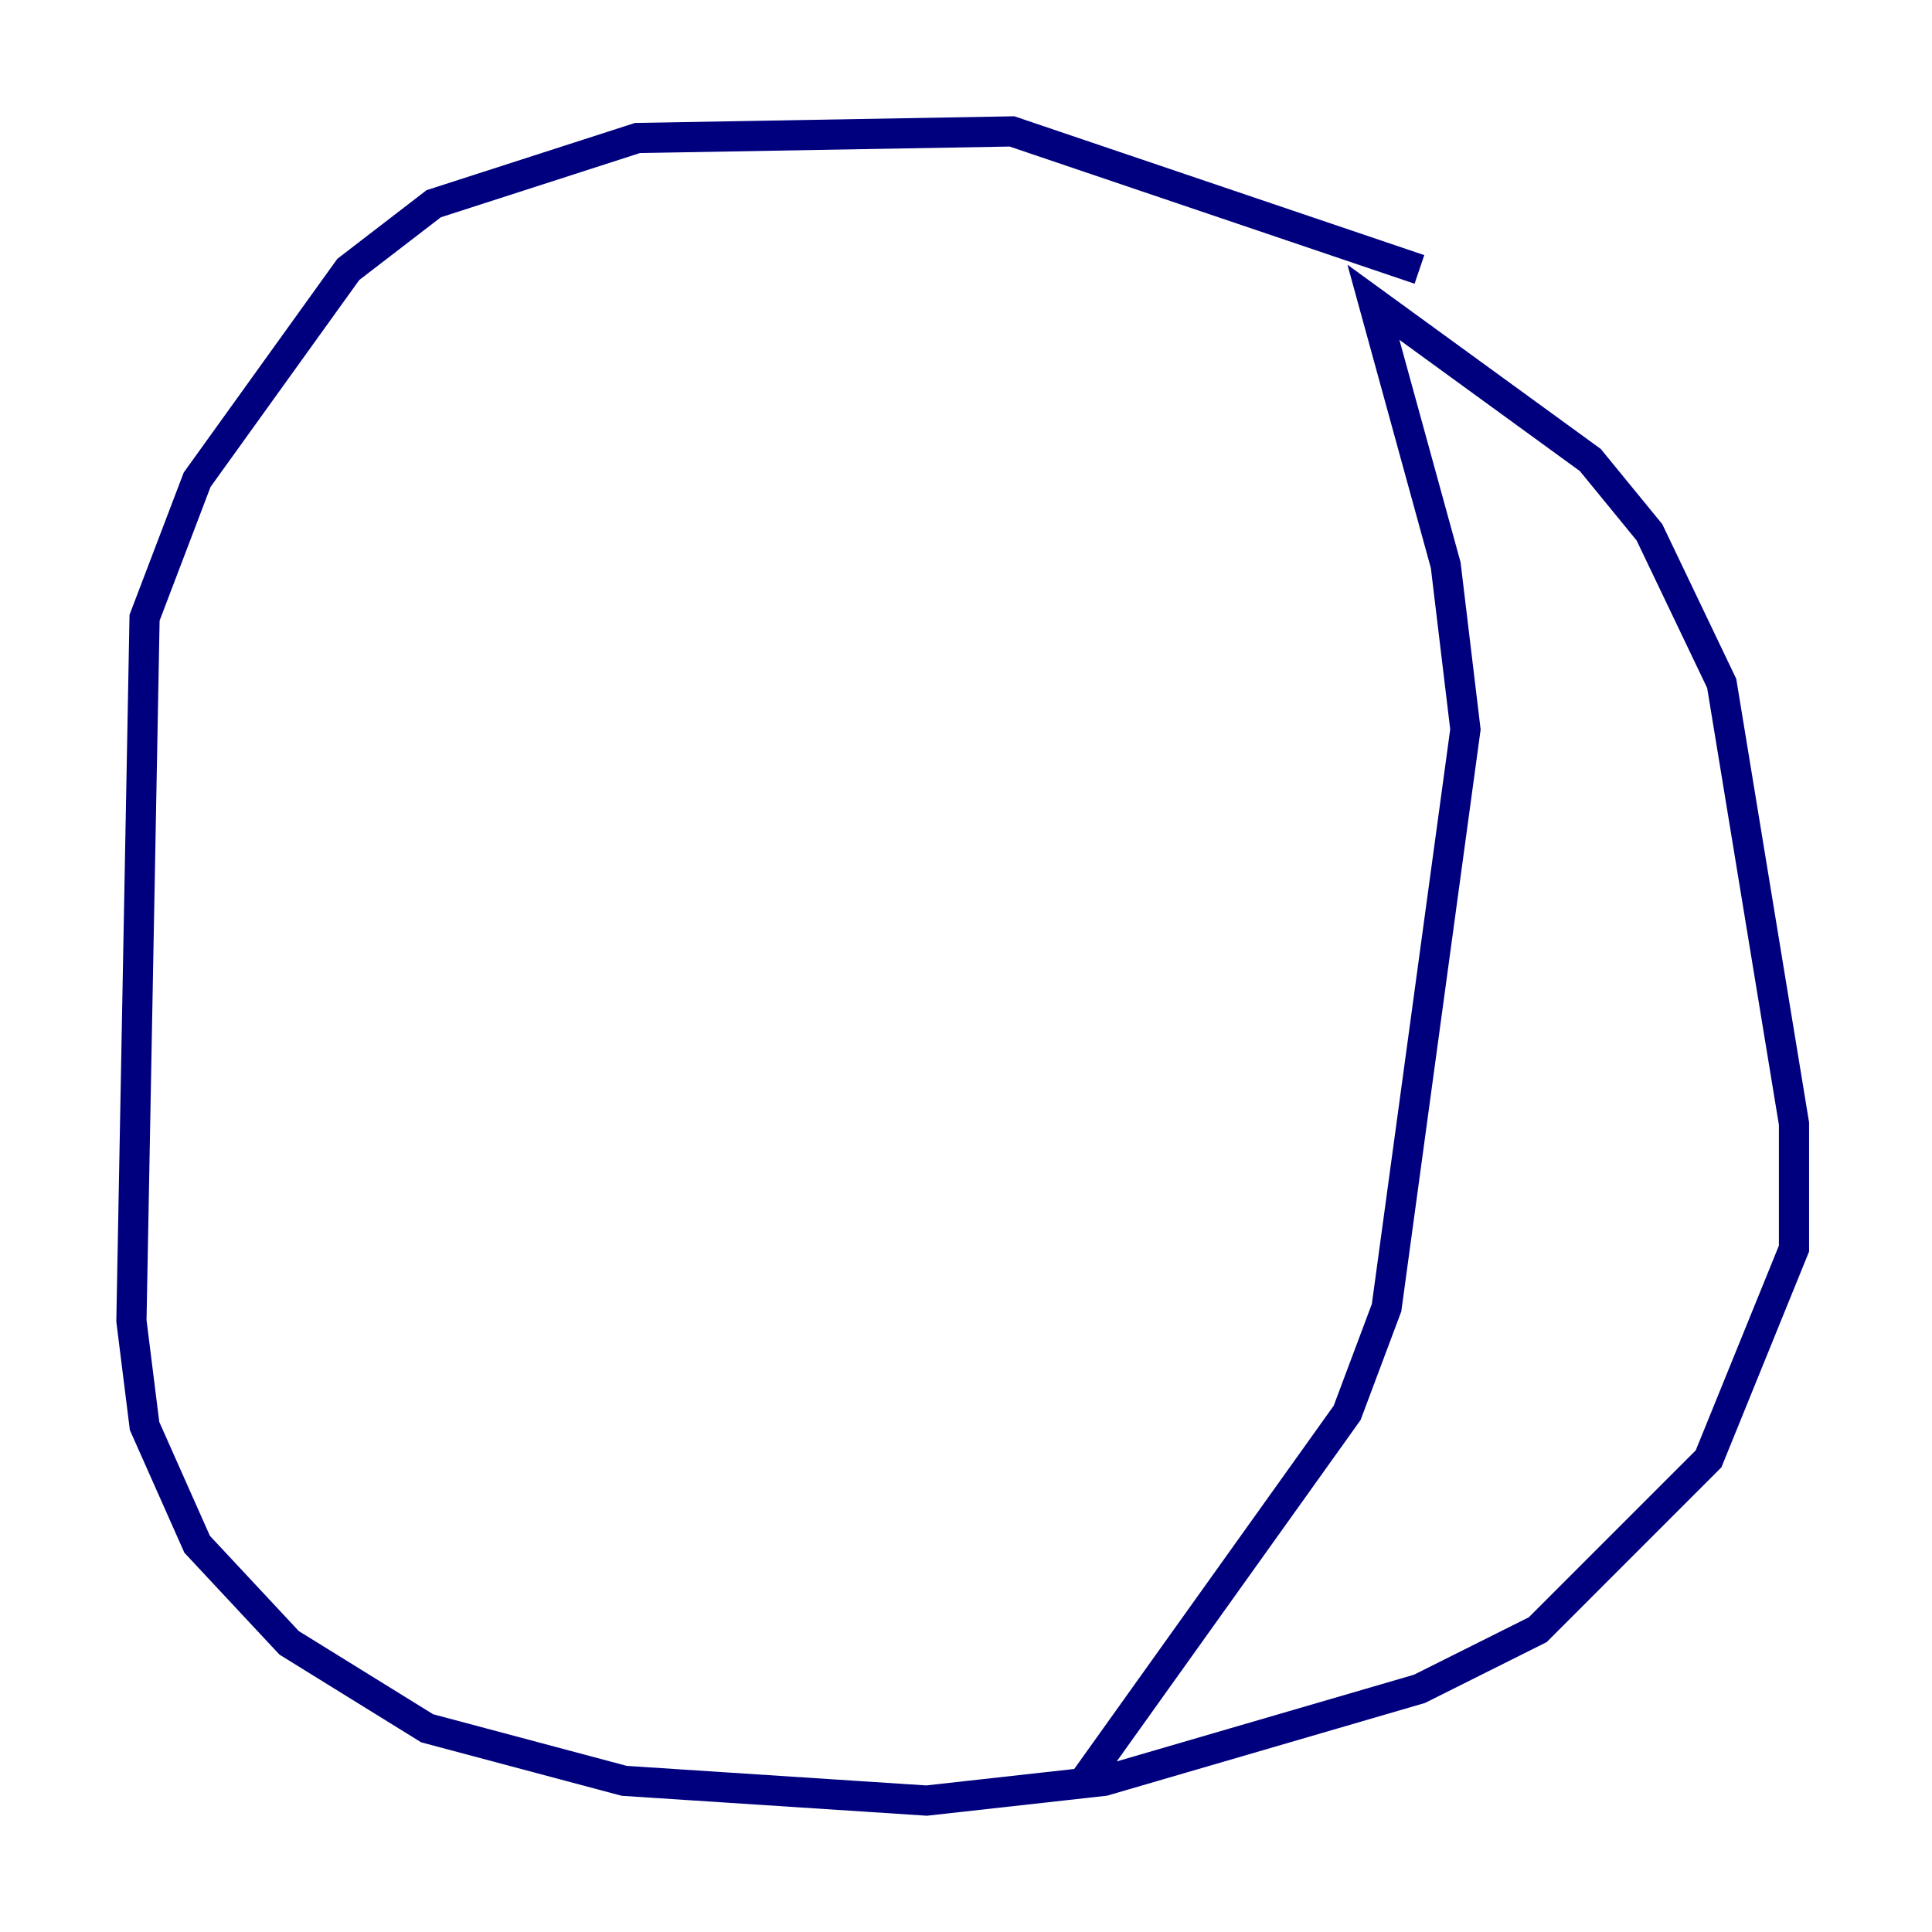 <?xml version="1.0" encoding="utf-8" ?>
<svg baseProfile="tiny" height="128" version="1.2" viewBox="0,0,128,128" width="128" xmlns="http://www.w3.org/2000/svg" xmlns:ev="http://www.w3.org/2001/xml-events" xmlns:xlink="http://www.w3.org/1999/xlink"><defs /><polyline fill="none" points="94.041,17.85 67.048,8.707 42.231,9.143 28.735,13.497 23.075,17.85 13.061,31.782 9.578,40.925 8.707,87.51 9.578,94.476 13.061,102.313 19.157,108.844 28.299,114.503 41.361,117.986 61.388,119.293 73.143,117.986 94.041,111.891 101.878,107.973 113.197,96.653 118.857,82.721 118.857,74.449 114.068,45.279 109.279,35.265 105.361,30.476 90.993,20.027 95.782,37.442 97.088,48.327 91.864,86.639 89.252,93.605 71.837,117.986" stroke="#00007f" stroke-width="2" /><polyline fill="none" points="37.007,12.626 37.007,12.626" stroke="#7f0000" stroke-width="2" /></svg>
